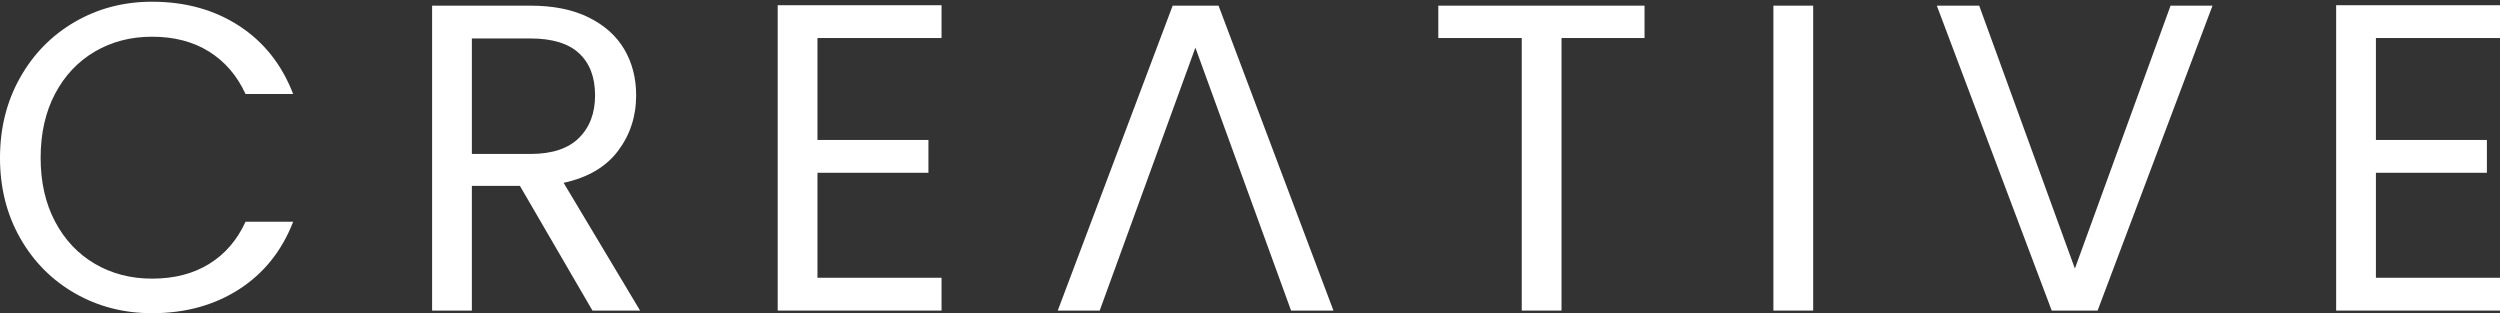 <svg width="447" height="56" viewBox="0 0 447 56" fill="none" xmlns="http://www.w3.org/2000/svg">
<rect x="0" y="0" width="447" height="56" fill="#333333" stroke="none"/>
<path d="M3.594 13.878C5.988 9.629 9.257 6.304 13.398 3.905C17.539 1.507 22.134 0.307 27.186 0.307C33.123 0.307 38.305 1.742 42.732 4.609C47.158 7.478 50.388 11.545 52.419 16.811H43.904C42.392 13.526 40.219 10.998 37.38 9.224C34.541 7.452 31.143 6.564 27.186 6.564C23.384 6.564 19.972 7.451 16.952 9.224C13.931 10.997 11.562 13.514 9.843 16.772C8.124 20.032 7.265 23.851 7.265 28.231C7.265 32.56 8.124 36.354 9.843 39.612C11.562 42.872 13.931 45.389 16.952 47.161C19.972 48.934 23.384 49.821 27.186 49.821C31.143 49.821 34.541 48.948 37.38 47.2C40.219 45.454 42.392 42.937 43.904 39.652H52.419C50.388 44.867 47.158 48.895 42.732 51.737C38.305 54.579 33.123 56 27.186 56C22.134 56 17.538 54.815 13.398 52.441C9.257 50.069 5.989 46.77 3.594 42.546C1.197 38.322 0 33.551 0 28.232C0 22.913 1.198 18.129 3.594 13.878Z" fill="white"/>
<path d="M105.931 55.531L92.963 33.238H84.37V55.531H77.26V1.011H94.838C98.951 1.011 102.427 1.715 105.267 3.123C108.105 4.531 110.228 6.435 111.633 8.833C113.04 11.232 113.743 13.97 113.743 17.047C113.743 20.801 112.662 24.113 110.501 26.981C108.34 29.849 105.097 31.752 100.775 32.691L114.446 55.531H105.931L105.931 55.531ZM84.37 27.527H94.838C98.691 27.527 101.582 26.576 103.509 24.672C105.435 22.769 106.399 20.227 106.399 17.046C106.399 13.813 105.448 11.31 103.548 9.537C101.646 7.765 98.743 6.877 94.837 6.877H84.369V27.527H84.37Z" fill="white"/>
<path d="M146.161 6.799V25.025H166.004V30.892H146.161V49.664H168.347V55.531H139.052V0.933H168.347V6.8H146.161V6.799Z" fill="white"/>
<path d="M189.127 55.531L209.673 1.011H217.876L238.421 55.531H230.844L213.735 8.52L196.627 55.531H189.127Z" fill="white"/>
<path d="M294.042 1.011V6.799H279.199V55.531H272.09V6.799H257.169V1.011H294.042H294.042Z" fill="white"/>
<path d="M324.196 1.011V55.531H317.086V1.011H324.196Z" fill="white"/>
<path d="M395.597 1.011L375.051 55.531H366.848L346.303 1.011H353.881L370.989 48.022L388.097 1.011H395.596H395.597Z" fill="white"/>
<path d="M424.813 6.799V25.025H444.656V30.892H424.813V49.664H446.999V55.531H417.704V0.933H446.999V6.8H424.813V6.799Z" fill="white"/>
</svg>
